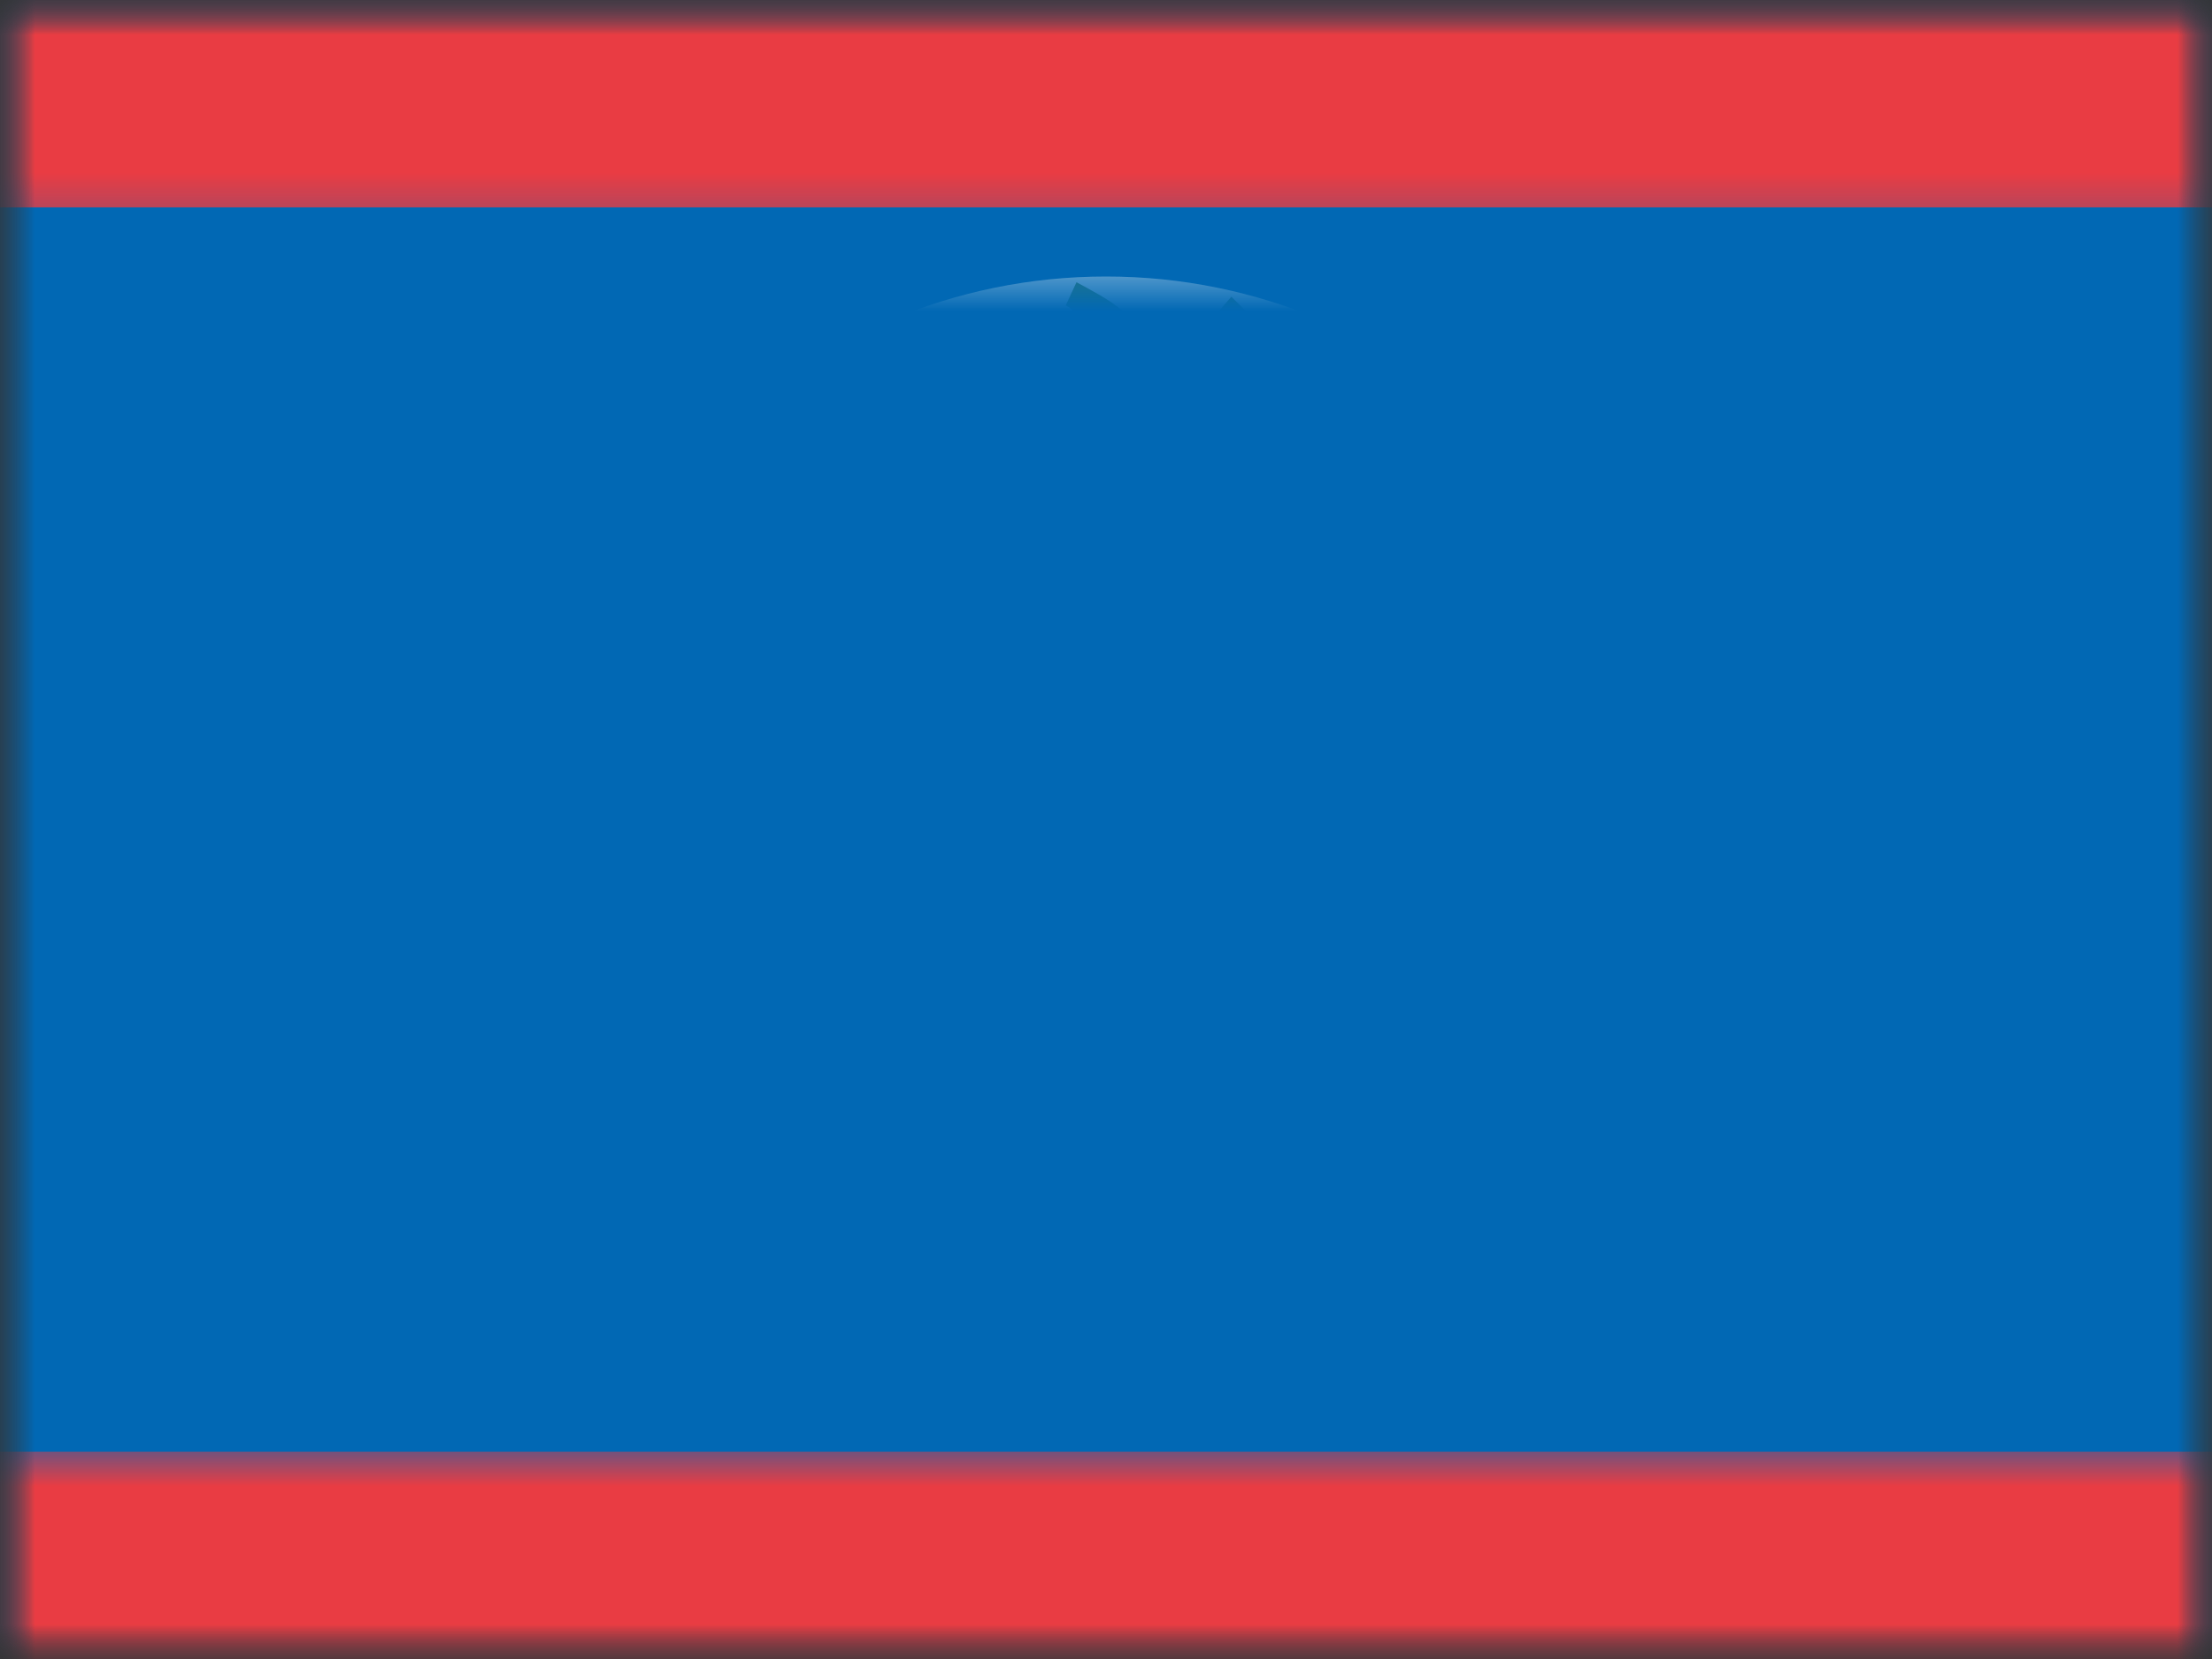 <svg xmlns="http://www.w3.org/2000/svg" xmlns:xlink="http://www.w3.org/1999/xlink" width="32" height="24" viewBox="0 0 32 24">
  <rect x="0" y="0" width="32" height="24" fill="#333333" stroke="none"/>
  <defs>
    <rect id="a" width="32" height="24"/>
    <rect id="c" width="32" height="24"/>
    <rect id="e" width="32" height="24"/>
    <path id="g" d="M5.68434189e-14,0 L4.053,0 C4.053,0.755 4.053,1.585 4.053,2.492 C4.053,3.733 3.377,4.553 2.026,4.95 C0.675,4.516 5.68434189e-14,3.697 5.68434189e-14,2.492 C5.68836924e-14,1.729 5.68836924e-14,0.898 5.68434189e-14,0 Z"/>
  </defs>
  <g fill="none" fill-rule="evenodd">
    <mask id="b" fill="white">
      <use xlink:href="#a"/>
    </mask>
    <g mask="url(#b)">
      <mask id="d" fill="white">
        <use xlink:href="#c"/>
      </mask>
      <g mask="url(#d)">
        <mask id="f" fill="white">
          <use xlink:href="#e"/>
        </mask>
        <use fill="#0168B4" xlink:href="#e"/>
        <rect width="32" height="3" fill="#E93C43" mask="url(#f)"/>
        <rect width="32" height="3" y="21" fill="#E93C43" mask="url(#f)"/>
        <g mask="url(#f)">
          <g transform="translate(8 4)">
            <path fill="#F7FCFF" fill-rule="nonzero" d="M8,14 C4.686,14 2,11.314 2,8 C2,4.686 4.686,2 8,2 C11.314,2 14,4.686 14,8 C14,11.314 11.314,14 8,14 Z"/>
            <path fill="#FFFFFF" fill-rule="nonzero" d="M8,16 C3.582,16 0,12.418 0,8 C0,3.582 3.582,0 8,0 C12.418,0 16,3.582 16,8 C16,12.418 12.418,16 8,16 Z"/>
            <circle cx="8" cy="8" r="7" stroke="#9C4C17" stroke-width=".5"/>
            <path fill="#5B8C39" fill-rule="nonzero" d="M7.418,0.418 L7.573,0.083 C8.056,0.345 8.521,0.576 8.521,1.062 C8.521,1.55 8.059,1.619 7.573,1.873 L7.418,1.527 C7.671,1.395 7.771,1.251 7.771,1.062 C7.771,0.872 7.674,0.557 7.418,0.418 Z M9.572,0.572 L9.813,0.293 C10.206,0.678 10.589,1.028 10.455,1.496 C10.32,1.965 9.857,1.904 9.32,2.014 L9.266,1.638 C9.546,1.581 9.682,1.47 9.734,1.289 C9.786,1.105 9.78,0.776 9.572,0.572 Z M11.608,1.322 L11.921,1.126 C12.183,1.61 12.447,2.056 12.182,2.464 C11.917,2.873 11.492,2.68 10.946,2.628 L11.004,2.253 C11.288,2.28 11.451,2.214 11.553,2.055 C11.657,1.895 11.747,1.579 11.608,1.322 Z M13.337,2.618 L13.692,2.515 C13.811,3.052 13.941,3.554 13.574,3.873 C13.206,4.193 12.851,3.89 12.34,3.69 L12.5,3.346 C12.766,3.45 12.94,3.431 13.082,3.307 C13.226,3.182 13.4,2.902 13.337,2.618 Z M14.631,4.346 L15.001,4.345 C14.967,4.894 14.954,5.413 14.514,5.619 C14.071,5.825 13.814,5.436 13.378,5.102 L13.626,4.815 C13.853,4.989 14.026,5.019 14.197,4.939 C14.369,4.858 14.614,4.637 14.631,4.346 Z M15.398,6.376 L15.751,6.484 C15.558,6.999 15.395,7.491 14.913,7.559 C14.43,7.627 14.297,7.179 13.978,6.733 L14.299,6.531 C14.465,6.763 14.622,6.842 14.809,6.816 C14.998,6.789 15.296,6.649 15.398,6.376 Z M15.551,8.531 L15.861,8.731 C15.534,9.174 15.241,9.602 14.76,9.534 C14.276,9.466 14.272,8.999 14.088,8.482 L14.453,8.377 C14.548,8.646 14.677,8.765 14.864,8.791 C15.053,8.818 15.378,8.765 15.551,8.531 Z M15.098,10.654 L15.336,10.936 C14.893,11.263 14.488,11.587 14.047,11.381 C13.605,11.175 13.738,10.728 13.713,10.179 L14.092,10.185 C14.105,10.47 14.193,10.622 14.364,10.702 C14.537,10.782 14.863,10.827 15.098,10.654 Z M14.061,12.55 L14.212,12.887 C13.697,13.079 13.218,13.278 12.851,12.959 C12.482,12.639 12.733,12.246 12.861,11.712 L13.224,11.822 C13.157,12.1 13.2,12.27 13.343,12.393 C13.487,12.519 13.788,12.652 14.061,12.55 Z M12.534,14.077 L12.586,14.442 C12.037,14.485 11.522,14.545 11.257,14.137 C10.991,13.728 11.341,13.418 11.611,12.94 L11.929,13.146 C11.789,13.395 11.783,13.57 11.886,13.729 C11.99,13.888 12.243,14.1 12.534,14.077 Z M10.632,15.124 L10.575,15.489 C10.038,15.37 9.528,15.276 9.394,14.809 C9.26,14.339 9.684,14.146 10.082,13.768 L10.327,14.058 C10.12,14.254 10.063,14.42 10.115,14.602 C10.168,14.785 10.348,15.061 10.632,15.124 Z M8.521,15.582 L8.366,15.917 C7.882,15.655 7.418,15.424 7.418,14.938 C7.418,14.45 7.879,14.381 8.366,14.127 L8.521,14.473 C8.268,14.605 8.168,14.749 8.168,14.938 C8.168,15.128 8.265,15.443 8.521,15.582 Z M6.367,15.428 L6.125,15.707 C5.733,15.322 5.35,14.972 5.484,14.504 C5.619,14.035 6.081,14.096 6.619,13.986 L6.673,14.362 C6.393,14.419 6.257,14.53 6.205,14.711 C6.152,14.895 6.159,15.224 6.367,15.428 Z M4.33,14.678 L4.018,14.874 C3.755,14.39 3.491,13.944 3.756,13.536 C4.022,13.127 4.447,13.32 4.993,13.372 L4.935,13.747 C4.65,13.72 4.488,13.786 4.385,13.945 C4.281,14.105 4.191,14.421 4.33,14.678 Z M2.602,13.382 L2.247,13.485 C2.128,12.948 1.997,12.446 2.364,12.127 C2.733,11.807 3.087,12.11 3.598,12.31 L3.439,12.654 C3.173,12.55 2.999,12.569 2.856,12.693 C2.712,12.818 2.538,13.098 2.602,13.382 Z M1.307,11.654 L0.938,11.655 C0.972,11.106 0.985,10.587 1.425,10.381 C1.868,10.175 2.125,10.564 2.561,10.898 L2.313,11.185 C2.086,11.011 1.913,10.981 1.742,11.061 C1.569,11.142 1.325,11.363 1.307,11.654 Z M0.541,9.624 L0.188,9.516 C0.38,9.001 0.544,8.509 1.026,8.441 C1.509,8.373 1.641,8.821 1.961,9.267 L1.639,9.469 C1.473,9.237 1.317,9.158 1.13,9.184 C0.941,9.211 0.643,9.351 0.541,9.624 Z M0.387,7.469 L0.077,7.269 C0.404,6.826 0.698,6.398 1.179,6.466 C1.662,6.534 1.666,7.001 1.85,7.518 L1.486,7.623 C1.39,7.354 1.262,7.235 1.075,7.209 C0.886,7.182 0.561,7.235 0.387,7.469 Z M0.841,5.346 L0.603,5.064 C1.045,4.737 1.451,4.413 1.891,4.619 C2.334,4.825 2.201,5.272 2.226,5.821 L1.846,5.815 C1.834,5.53 1.746,5.378 1.574,5.298 C1.402,5.218 1.075,5.173 0.841,5.346 Z M1.878,3.45 L1.727,3.113 C2.242,2.921 2.721,2.722 3.088,3.041 C3.456,3.361 3.206,3.754 3.078,4.288 L2.715,4.178 C2.781,3.9 2.738,3.73 2.596,3.607 C2.452,3.481 2.151,3.348 1.878,3.45 Z M3.405,1.923 L3.353,1.558 C3.901,1.515 4.417,1.455 4.682,1.863 C4.947,2.272 4.598,2.582 4.328,3.06 L4.009,2.854 C4.15,2.605 4.155,2.43 4.053,2.271 C3.949,2.112 3.696,1.9 3.405,1.923 Z M5.306,0.876 L5.363,0.511 C5.9,0.63 6.411,0.724 6.545,1.191 C6.679,1.661 6.254,1.854 5.857,2.232 L5.612,1.942 C5.819,1.746 5.876,1.58 5.824,1.398 C5.771,1.215 5.591,0.939 5.306,0.876 Z"/>
            <g transform="translate(2.6 2.3)">
              <path fill="#247805" d="M1.679,7.687 C0.946,7.671 0.579,7.831 0.579,8.168 C0.579,8.673 0.579,9.233 1.129,8.953 C1.679,8.673 2.351,8.563 2.707,8.758 C3.062,8.953 3.891,9.35 5.059,9.35 C6.227,9.35 6.149,8.953 7.225,8.953 C8.301,8.953 10.221,8.868 9.776,8.518 C9.332,8.168 8.808,7.947 8.408,7.947 C8.009,7.947 7.702,7.947 6.862,7.535 C6.022,7.123 5.083,7.086 4.138,7.219 C3.193,7.351 3.068,7.687 2.509,7.687 C2.136,7.687 1.86,7.687 1.679,7.687 Z"/>
              <g transform="translate(3.474 4.4)">
                <mask id="h" fill="white">
                  <use xlink:href="#g"/>
                </mask>
                <path stroke="#565656" stroke-width=".5" d="M-0.25,-0.25 L4.303,-0.25 L4.303,0 C4.303,1.17 4.303,1.17 4.303,2.492 C4.303,3.849 3.55,4.763 2.097,5.19 L1.95,5.188 C0.501,4.722 -0.25,3.812 -0.25,2.492 C-0.25,1.313 -0.25,1.313 -0.25,1.12118521e-17 L-0.25,-0.25 Z"/>
                <polygon fill="#84CEFF" points=".123 3.209 2.056 1.785 4.089 3.37 4.089 5.627 .123 5.627" mask="url(#h)" opacity=".4"/>
                <rect width="3.592" height="1" x=".184" y="3.712" fill="#006AC9" mask="url(#h)"/>
                <rect width="3.316" height="1" x=".368" y="4.207" fill="#59C800" mask="url(#h)"/>
                <rect width="3.316" height="1" x=".368" y="4.537" fill="#FFD800" mask="url(#h)"/>
                <polygon fill="#F7D85D" points="4.653 3.811 2.062 1.833 2.062 -.838 4.653 -.838" mask="url(#h)"/>
                <path fill="#F5F6F6" d="M1.474,2.723 C1.528,3.006 1.576,3.147 1.618,3.147 C1.66,3.147 1.719,3.006 1.794,2.723 C1.803,3.006 1.828,3.147 1.87,3.147 C1.933,3.147 1.926,2.791 2.026,2.723 C2.063,2.698 2.109,3.145 2.165,3.147 C2.196,3.149 2.25,3.007 2.327,2.723 C2.35,3.006 2.38,3.147 2.416,3.147 C2.452,3.147 2.506,3.006 2.579,2.723 L2.579,3.795 L1.474,3.795 L1.474,2.723 Z" mask="url(#h)"/>
                <ellipse cx="2.026" cy="3.926" fill="#892E2E" mask="url(#h)" rx="1.013" ry="1"/>
                <polygon fill="#A46031" fill-rule="nonzero" points=".216 .404 .424 .242 1.825 1.681 1.617 1.844" mask="url(#h)"/>
                <polygon fill="#892E2E" fill-rule="nonzero" points=".441 2.067 .22 1.919 1.582 .288 1.803 .436" mask="url(#h)"/>
                <polygon fill="#A46031" fill-rule="nonzero" points="2.334 .618 2.542 .489 3.943 1.632 3.735 1.761" mask="url(#h)"/>
                <polygon fill="#F5F6F6" fill-rule="nonzero" points="2.627 1.786 2.368 1.61 3.7 .536 3.985 .77" mask="url(#h)"/>
              </g>
              <g transform="translate(1.737 8.8)">
                <g fill="#6699FF" transform="translate(1.765 .287)">
                  <polygon points=".465 1.148 1.115 1.352 1.115 1.913 .465 1.913"/>
                  <polygon points="0 0 .366 .204 .366 .765 0 .765"/>
                </g>
                <g fill="#6699FF" transform="matrix(-1 0 0 1 5.668 .287)">
                  <polygon points=".465 1.148 1.115 1.352 1.115 1.913 .465 1.913"/>
                  <polygon points="0 0 .366 .204 .366 .765 0 .765"/>
                </g>
                <g fill-rule="nonzero">
                  <path fill="#FFFFFF" d="M1.411,1.476 C1.292,1.476 1.193,1.479 1.079,1.484 C0.805,1.497 0.788,1.497 0.712,1.466 C0.666,1.447 0.621,1.417 0.555,1.363 C0.4,1.236 0.233,0.944 0.052,0.485 L0.052,0.465 C0.276,-0.019 0.737,-0.079 1.422,0.28 C1.602,0.375 2.128,0.661 2.124,0.658 C2.363,0.786 2.531,0.868 2.695,0.935 C3.037,1.072 3.36,1.135 3.773,1.135 C4.021,1.135 4.309,1.064 4.644,0.931 C4.838,0.854 5.04,0.76 5.286,0.635 C5.318,0.619 5.833,0.351 5.96,0.29 C6.183,0.183 6.33,0.131 6.431,0.131 C6.458,0.131 6.48,0.131 6.533,0.13 C6.626,0.13 6.67,0.13 6.723,0.13 C7.217,0.136 7.46,0.219 7.46,0.476 C7.46,0.719 7.302,1.048 6.987,1.467 L6.972,1.476 C6.349,1.56 5.988,1.56 5.876,1.471 C5.846,1.447 5.763,1.458 5.61,1.507 C5.541,1.529 5.171,1.662 5.056,1.699 C4.58,1.857 4.171,1.942 3.755,1.942 C3.122,1.942 2.429,1.697 1.675,1.206 C1.812,1.379 1.725,1.476 1.411,1.476 Z"/>
                  <path fill="#666666" d="M0.584,1.326 C0.646,1.377 0.689,1.405 0.729,1.422 C0.796,1.449 0.812,1.449 1.077,1.437 C1.191,1.431 1.291,1.428 1.411,1.428 C1.787,1.428 1.787,1.308 1.397,1.015 L1.424,0.976 C2.278,1.589 3.055,1.895 3.755,1.895 C4.166,1.895 4.57,1.811 5.042,1.654 C5.156,1.616 5.526,1.484 5.596,1.461 C5.766,1.407 5.857,1.395 5.905,1.433 C6.001,1.51 6.355,1.51 6.957,1.43 C7.262,1.023 7.414,0.704 7.414,0.476 C7.414,0.259 7.19,0.184 6.723,0.178 C6.67,0.177 6.626,0.177 6.534,0.178 C6.48,0.178 6.459,0.178 6.431,0.178 C6.339,0.178 6.196,0.229 5.98,0.333 C5.853,0.394 5.339,0.661 5.306,0.678 C5.059,0.803 4.856,0.898 4.661,0.976 C4.321,1.111 4.028,1.183 3.773,1.183 C3.354,1.183 3.026,1.119 2.679,0.979 C2.512,0.912 2.343,0.829 2.102,0.701 C2.106,0.703 1.58,0.417 1.4,0.323 C0.741,-0.023 0.311,0.03 0.099,0.476 C0.276,0.923 0.438,1.206 0.584,1.326 Z M1.411,1.476 C1.292,1.476 1.193,1.479 1.079,1.484 C0.805,1.497 0.788,1.497 0.712,1.466 C0.666,1.447 0.621,1.417 0.555,1.363 C0.4,1.236 0.233,0.944 0.052,0.485 L0.052,0.465 C0.276,-0.019 0.737,-0.079 1.422,0.28 C1.602,0.375 2.128,0.661 2.124,0.658 C2.363,0.786 2.531,0.868 2.695,0.935 C3.037,1.072 3.36,1.135 3.773,1.135 C4.021,1.135 4.309,1.064 4.644,0.931 C4.838,0.854 5.04,0.76 5.286,0.635 C5.318,0.619 5.833,0.351 5.96,0.29 C6.183,0.183 6.33,0.131 6.431,0.131 C6.458,0.131 6.48,0.131 6.533,0.13 C6.626,0.13 6.67,0.13 6.723,0.13 C7.217,0.136 7.46,0.219 7.46,0.476 C7.46,0.719 7.302,1.048 6.987,1.467 L6.972,1.476 C6.349,1.56 5.988,1.56 5.876,1.471 C5.846,1.447 5.763,1.458 5.61,1.507 C5.541,1.529 5.171,1.662 5.056,1.699 C4.58,1.857 4.171,1.942 3.755,1.942 C3.122,1.942 2.429,1.697 1.675,1.206 C1.812,1.379 1.725,1.476 1.411,1.476 Z"/>
                  <path fill="#565757" d="M0.691,0.709 L0.624,0.642 C0.776,0.479 0.977,0.438 1.218,0.518 C1.312,0.549 1.925,0.903 2.088,0.986 C2.686,1.29 3.255,1.459 3.86,1.459 C4.729,1.459 5.569,1.185 6.376,0.638 C6.681,0.39 6.872,0.39 6.872,0.675 L6.779,0.675 C6.779,0.505 6.69,0.505 6.43,0.715 C5.605,1.275 4.748,1.555 3.86,1.555 C3.239,1.555 2.657,1.382 2.047,1.072 C1.876,0.985 1.273,0.637 1.19,0.609 C0.98,0.54 0.817,0.573 0.691,0.709 Z"/>
                </g>
              </g>
              <g transform="translate(2.316)">
                <path fill="#984800" fill-rule="nonzero" d="M2.251,3.54 C2.251,3.54 2.251,3.539 2.251,3.539 C2.251,3.54 2.252,3.54 2.252,3.541 L2.251,3.54 Z M2.427,2.343 C2.382,2.33 2.334,2.324 2.282,2.324 C1.653,2.324 1.198,2.152 0.929,1.805 L1.076,1.709 C1.308,2.007 1.707,2.158 2.282,2.158 C2.406,2.158 2.515,2.182 2.609,2.23 C2.625,2.221 2.641,2.212 2.657,2.203 C2.626,2.116 2.583,2.007 2.525,1.864 C2.517,1.844 2.517,1.844 2.508,1.824 C2.273,1.245 2.226,1.006 2.444,0.877 L2.542,1.017 C2.443,1.075 2.486,1.293 2.678,1.766 C2.686,1.786 2.686,1.786 2.694,1.806 C2.745,1.931 2.785,2.03 2.815,2.113 C2.85,2.092 2.882,2.073 2.908,2.058 C3.232,1.856 3.398,1.387 3.394,0.645 L3.574,0.644 C3.579,1.436 3.395,1.955 3.009,2.195 C2.971,2.219 2.922,2.247 2.871,2.277 C2.897,2.367 2.907,2.433 2.907,2.5 L2.907,2.549 C2.99,2.716 3.039,2.937 3.057,3.21 C3.109,3.145 3.17,3.091 3.238,3.047 C3.514,2.869 3.669,2.706 3.706,2.564 L3.882,2.602 C3.832,2.792 3.651,2.984 3.342,3.183 C3.219,3.262 3.126,3.389 3.062,3.565 C3.056,3.786 3.035,4.032 2.998,4.303 L2.964,4.299 C2.965,4.316 2.965,4.334 2.965,4.351 L2.784,4.355 C2.784,4.339 2.784,4.324 2.784,4.309 L2.726,4.309 L2.726,4.304 L2.696,4.313 C2.695,4.309 2.694,4.305 2.692,4.3 L2.636,4.319 C2.53,4.044 2.44,3.839 2.366,3.704 C2.331,3.64 2.3,3.592 2.275,3.563 C2.265,3.552 2.258,3.545 2.252,3.541 C2.254,3.541 2.259,3.542 2.268,3.542 L2.268,3.376 C2.324,3.376 2.378,3.412 2.437,3.487 C2.361,3.194 2.323,2.961 2.323,2.784 C2.323,2.503 2.335,2.421 2.427,2.343 Z M2.726,2.592 C2.69,2.526 2.646,2.473 2.597,2.432 C2.584,2.439 2.575,2.445 2.572,2.448 C2.511,2.491 2.504,2.524 2.504,2.784 C2.504,3.016 2.578,3.369 2.726,3.839 L2.726,2.592 Z"/>
                <path fill="#247805" d="M4.067,0.785 C3.931,0.825 3.755,0.835 3.569,0.806 C3.363,0.773 3.184,0.699 3.065,0.606 C3.072,0.629 3.076,0.653 3.076,0.677 C3.072,0.906 2.704,1.086 2.254,1.078 C1.805,1.07 1.444,0.878 1.448,0.648 C1.452,0.419 1.819,0.24 2.269,0.248 C2.539,0.252 2.778,0.324 2.924,0.43 C2.911,0.395 2.907,0.359 2.912,0.324 C2.945,0.12 3.291,0.005 3.686,0.068 C4.08,0.13 4.374,0.346 4.342,0.55 C4.336,0.587 4.32,0.621 4.295,0.652 C4.489,0.596 4.757,0.609 5.03,0.703 C5.503,0.866 5.813,1.208 5.724,1.469 C5.634,1.729 5.178,1.808 4.706,1.645 C4.649,1.625 4.595,1.603 4.543,1.579 C4.416,1.777 4.058,1.881 3.662,1.819 C3.193,1.744 2.848,1.464 2.891,1.192 C2.934,0.92 3.349,0.76 3.818,0.835 C3.886,0.845 3.951,0.86 4.013,0.879 C4.025,0.845 4.043,0.813 4.067,0.785 Z M1.818,3.582 C1.322,3.643 0.897,3.508 0.869,3.28 C0.841,3.052 1.221,2.819 1.717,2.758 C2.212,2.697 2.637,2.832 2.665,3.06 C2.693,3.287 2.314,3.521 1.818,3.582 Z M3.647,3.886 C3.209,3.784 2.899,3.503 2.956,3.257 C3.013,3.012 3.414,2.895 3.852,2.996 C4.29,3.097 4.599,3.378 4.543,3.624 C4.486,3.869 4.085,3.987 3.647,3.886 Z M1.448,2.257 C0.898,2.248 0.457,2.036 0.461,1.783 C0.465,1.531 0.914,1.335 1.464,1.344 C2.013,1.354 2.455,1.566 2.451,1.818 C2.446,2.07 1.997,2.267 1.448,2.257 Z M4.033,2.953 C3.371,2.824 2.873,2.519 2.922,2.272 C2.97,2.024 3.545,1.928 4.207,2.056 C4.87,2.185 5.367,2.49 5.319,2.738 C5.271,2.985 4.695,3.081 4.033,2.953 Z M0.906,1.362 C0.556,1.555 0.192,1.566 0.092,1.386 C-0.008,1.205 0.194,0.902 0.543,0.708 C0.893,0.514 1.257,0.504 1.357,0.684 C1.457,0.864 1.255,1.168 0.906,1.362 Z"/>
              </g>
              <g transform="translate(0 1.65)">
                <path fill="#FFFFFF" d="M1.645,2.989 C1.437,4.969 1.332,6.094 1.332,6.362 C1.332,6.63 1.524,6.63 1.908,6.362 C1.964,5.416 2.058,4.768 2.189,4.417 C2.385,3.89 2.477,4.469 2.477,4.776 C2.477,4.981 2.477,5.564 2.477,6.523 C2.955,6.588 3.194,6.534 3.194,6.362 C3.194,6.103 2.896,2.989 2.896,2.989 C2.896,2.989 2.534,2.989 1.812,2.989 L1.645,2.989 Z"/>
                <path fill="#979797" fill-rule="nonzero" d="M1.601,2.985 L1.605,2.947 L2.936,2.947 L2.94,2.985 C2.94,2.992 2.94,2.992 2.943,3.021 C2.947,3.06 2.947,3.06 2.952,3.12 C2.963,3.227 2.974,3.347 2.986,3.476 C3.021,3.846 3.056,4.22 3.089,4.575 C3.094,4.628 3.094,4.628 3.098,4.68 C3.186,5.639 3.238,6.251 3.238,6.362 C3.238,6.573 2.974,6.633 2.471,6.564 L2.433,6.559 L2.433,4.776 C2.433,4.604 2.406,4.399 2.365,4.298 C2.33,4.212 2.308,4.222 2.23,4.431 C2.101,4.777 2.008,5.422 1.952,6.364 L1.951,6.384 L1.934,6.396 C1.527,6.68 1.288,6.68 1.288,6.362 C1.288,6.091 1.392,4.968 1.601,2.985 Z M1.376,6.362 C1.376,6.577 1.517,6.58 1.865,6.34 C1.922,5.401 2.016,4.756 2.147,4.403 C2.247,4.135 2.372,4.083 2.448,4.268 C2.493,4.381 2.521,4.595 2.521,4.776 L2.521,6.487 C2.948,6.541 3.15,6.492 3.15,6.362 C3.15,6.255 3.098,5.639 3.011,4.688 C3.006,4.635 3.006,4.635 3.001,4.582 C2.968,4.228 2.933,3.854 2.898,3.484 C2.886,3.354 2.875,3.234 2.865,3.127 C2.859,3.069 2.859,3.068 2.856,3.031 L1.685,3.031 C1.479,4.985 1.376,6.097 1.376,6.362 Z"/>
                <path fill="#FF863B" d="M0.607,1.968 C0.77,2.557 0.889,2.852 0.961,2.852 C1.034,2.852 1.29,2.671 1.73,2.309 L1.73,3.046 L2.96,3.046 L2.96,2.72 L3.118,3.046 L3.333,2.946 L3.706,2.507 L3.333,2.507 C3.261,2.037 3.225,1.765 3.225,1.691 C3.225,1.58 3.23,1.359 2.96,1.28 C2.781,1.226 2.647,1.153 2.559,1.059 C2.946,0.505 2.992,0.228 2.697,0.228 C2.256,0.228 2.056,0.335 2.056,0.335 C2.056,0.335 2.056,0.828 2.056,0.943 C2.056,1.059 1.423,0.922 1.423,1.28 C1.423,1.637 1.128,1.968 1.128,1.968 C1.128,1.968 1.103,1.888 1.052,1.728 L0.607,1.968 Z"/>
                <ellipse cx="2.467" cy=".216" fill="#000000" rx="1" ry="1"/>
                <path fill="#740000" fill-rule="nonzero" d="M0.247,2.31 L0.048,2.145 C0.431,1.73 0.858,1.428 1.326,1.241 C1.771,1.064 2.351,0.781 3.066,0.392 L3.198,0.61 C2.474,1.003 1.885,1.29 1.429,1.472 C0.998,1.644 0.605,1.923 0.247,2.31 Z"/>
                <polygon fill="#F9FCFF" stroke="#6C6C6C" stroke-width=".5" points="3.058 .483 3.225 1.267 3.966 .875 3.382 .226"/>
              </g>
              <g transform="matrix(-1 0 0 1 11 1.65)">
                <path fill="#FFFFFF" d="M1.741,3.357 C1.534,5.424 1.43,6.597 1.43,6.877 C1.43,7.157 1.621,7.157 2.002,6.877 C2.057,5.89 2.15,5.213 2.28,4.847 C2.474,4.297 2.566,4.901 2.566,5.222 C2.566,5.436 2.566,6.044 2.566,7.045 C3.04,7.113 3.277,7.057 3.277,6.877 C3.277,6.607 2.981,3.357 2.981,3.357 C2.981,3.357 2.623,3.357 1.906,3.357 L1.741,3.357 Z"/>
                <path fill="#979797" fill-rule="nonzero" d="M1.697,3.353 L1.701,3.313 L3.021,3.313 L3.025,3.353 C3.025,3.359 3.025,3.359 3.028,3.39 C3.032,3.431 3.032,3.431 3.038,3.493 C3.048,3.605 3.059,3.73 3.071,3.865 C3.106,4.251 3.14,4.642 3.173,5.012 C3.178,5.067 3.178,5.067 3.182,5.122 C3.269,6.123 3.321,6.761 3.321,6.877 C3.321,7.098 3.059,7.16 2.56,7.088 L2.523,7.083 L2.523,5.222 C2.523,5.043 2.496,4.828 2.455,4.723 C2.421,4.634 2.398,4.643 2.321,4.861 C2.193,5.223 2.101,5.897 2.045,6.88 L2.044,6.9 L2.028,6.912 C1.623,7.209 1.387,7.209 1.387,6.877 C1.387,6.595 1.49,5.422 1.697,3.353 Z M1.474,6.877 C1.474,7.101 1.614,7.105 1.959,6.854 C2.015,5.874 2.108,5.201 2.239,4.832 C2.337,4.553 2.462,4.499 2.537,4.692 C2.582,4.809 2.61,5.033 2.61,5.222 L2.61,7.007 C3.033,7.063 3.233,7.012 3.233,6.877 C3.233,6.765 3.182,6.123 3.095,5.13 C3.09,5.075 3.09,5.075 3.086,5.02 C3.053,4.649 3.019,4.259 2.984,3.873 C2.972,3.738 2.961,3.613 2.951,3.501 C2.945,3.44 2.945,3.439 2.941,3.401 L1.78,3.401 C1.576,5.44 1.474,6.601 1.474,6.877 Z"/>
                <path fill="#824028" d="M0.689,2.228 C0.852,2.843 0.969,3.151 1.041,3.151 C1.113,3.151 1.367,2.962 1.804,2.585 L1.804,3.354 L3.024,3.354 L3.024,3.013 L3.18,3.354 L3.394,3.249 L3.763,2.791 L3.394,2.791 C3.322,2.301 3.287,2.017 3.287,1.939 C3.287,1.823 3.291,1.593 3.024,1.51 C2.846,1.454 2.713,1.377 2.626,1.279 C3.009,0.702 3.055,0.413 2.763,0.413 C2.325,0.413 2.127,0.524 2.127,0.524 C2.127,0.524 2.127,1.038 2.127,1.159 C2.127,1.279 1.499,1.137 1.499,1.51 C1.499,1.883 1.206,2.228 1.206,2.228 C1.206,2.228 1.181,2.145 1.131,1.978 L0.689,2.228 Z"/>
                <ellipse cx="2.534" cy=".4" fill="#000000" rx="1" ry="1"/>
                <path fill="#BA611F" fill-rule="nonzero" d="M4.564,2.396 L1.891,1.003 C1.858,0.691 1.669,0.488 1.325,0.394 C0.981,0.3 0.672,0.18 0.397,0.035 L0.162,0.394 C-0.117,0.32 0.271,0.523 1.325,1.003 C2.907,1.722 1.266,0.613 1.715,1.003 L4.564,2.396 Z" transform="matrix(-1 0 0 1 4.638 0)"/>
              </g>
            </g>
          </g>
        </g>
      </g>
    </g>
  </g>
</svg>
